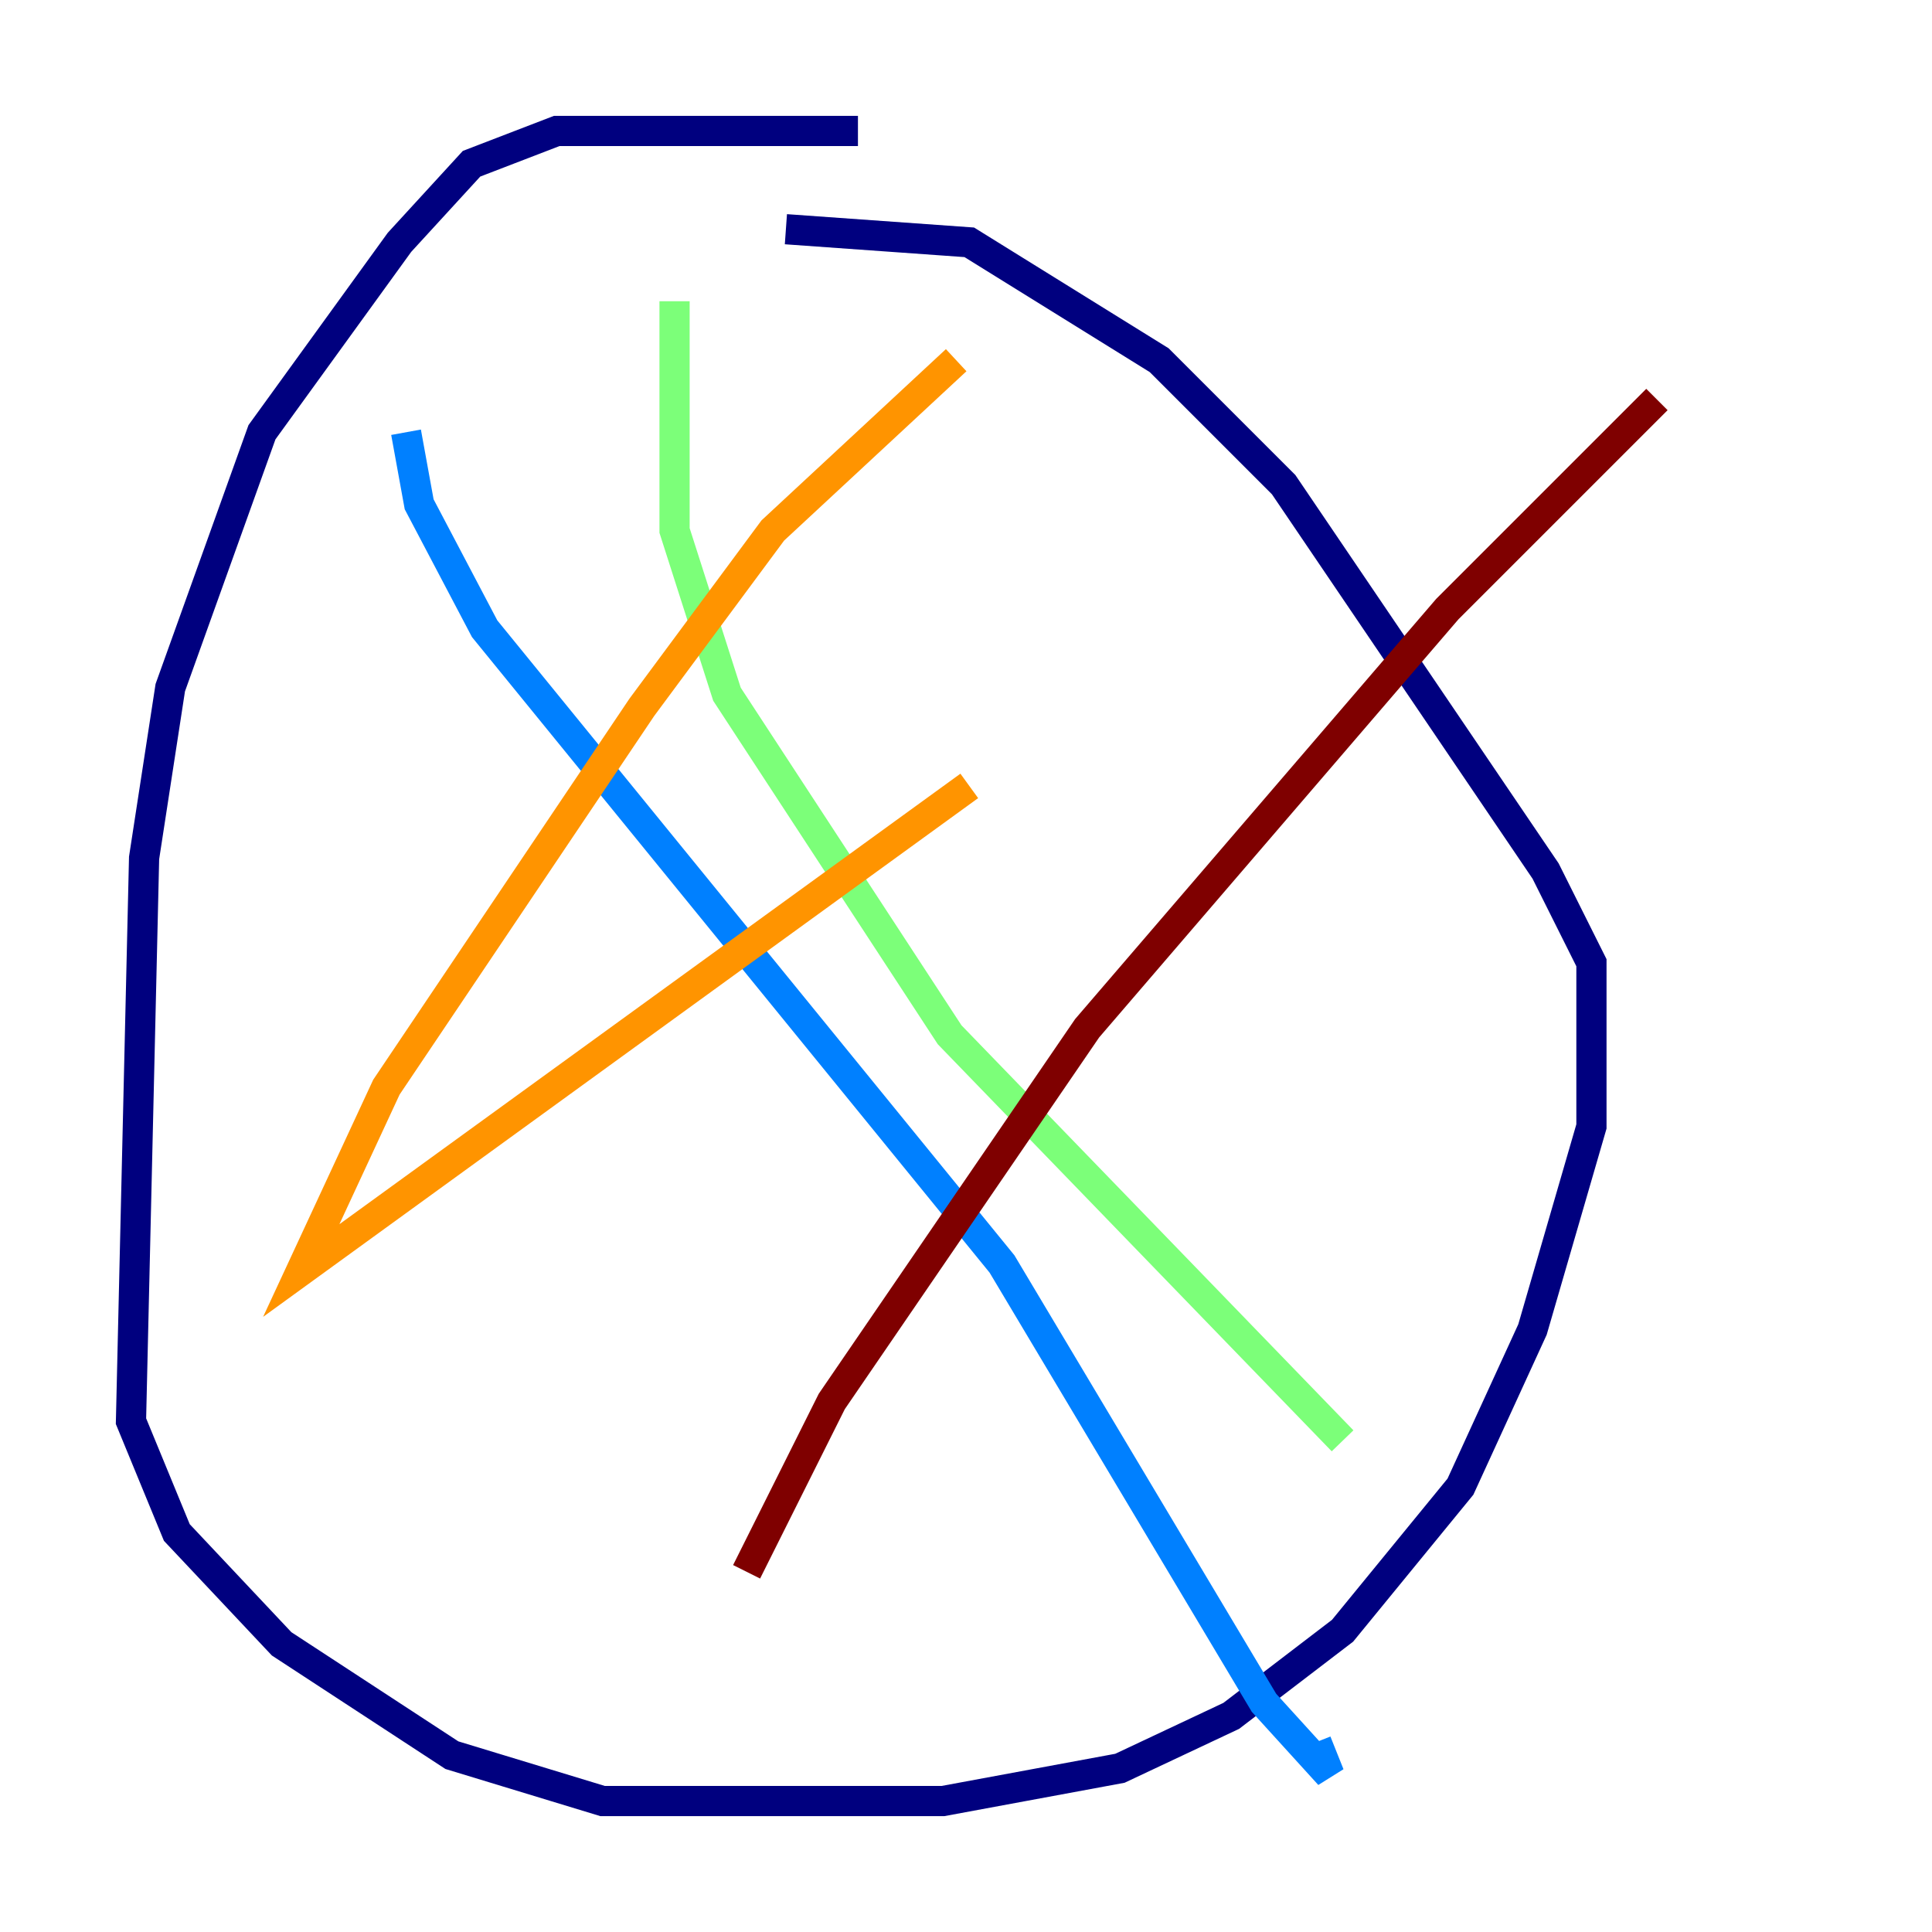 <?xml version="1.0" encoding="utf-8" ?>
<svg baseProfile="tiny" height="128" version="1.2" viewBox="0,0,128,128" width="128" xmlns="http://www.w3.org/2000/svg" xmlns:ev="http://www.w3.org/2001/xml-events" xmlns:xlink="http://www.w3.org/1999/xlink"><defs /><polyline fill="none" points="56.841,8.678 36.881,8.678 31.241,10.848 26.468,16.054 17.356,28.637 11.281,45.559 9.546,56.841 8.678,94.156 11.715,101.532 18.658,108.909 29.939,116.285 39.919,119.322 62.481,119.322 74.197,117.153 81.573,113.681 88.949,108.041 96.759,98.495 101.532,88.081 105.437,74.63 105.437,63.783 102.4,57.709 85.044,32.108 76.8,23.864 64.217,16.054 52.068,15.186" stroke="#00007f" stroke-width="2" /><polyline fill="none" points="26.902,28.637 27.77,33.41 32.108,41.654 66.386,83.742 83.742,112.814 88.081,117.586 87.214,115.417" stroke="#0080ff" stroke-width="2" /><polyline fill="none" points="44.691,19.959 44.691,35.146 48.163,45.993 62.915,68.556 88.949,95.458" stroke="#7cff79" stroke-width="2" /><polyline fill="none" points="63.349,23.864 51.2,35.146 42.522,46.861 25.6,72.027 19.959,84.176 64.217,52.068" stroke="#ff9400" stroke-width="2" /><polyline fill="none" points="109.776,26.468 95.891,40.352 72.027,68.122 55.105,92.854 49.464,104.136" stroke="#7f0000" stroke-width="2" /></svg>